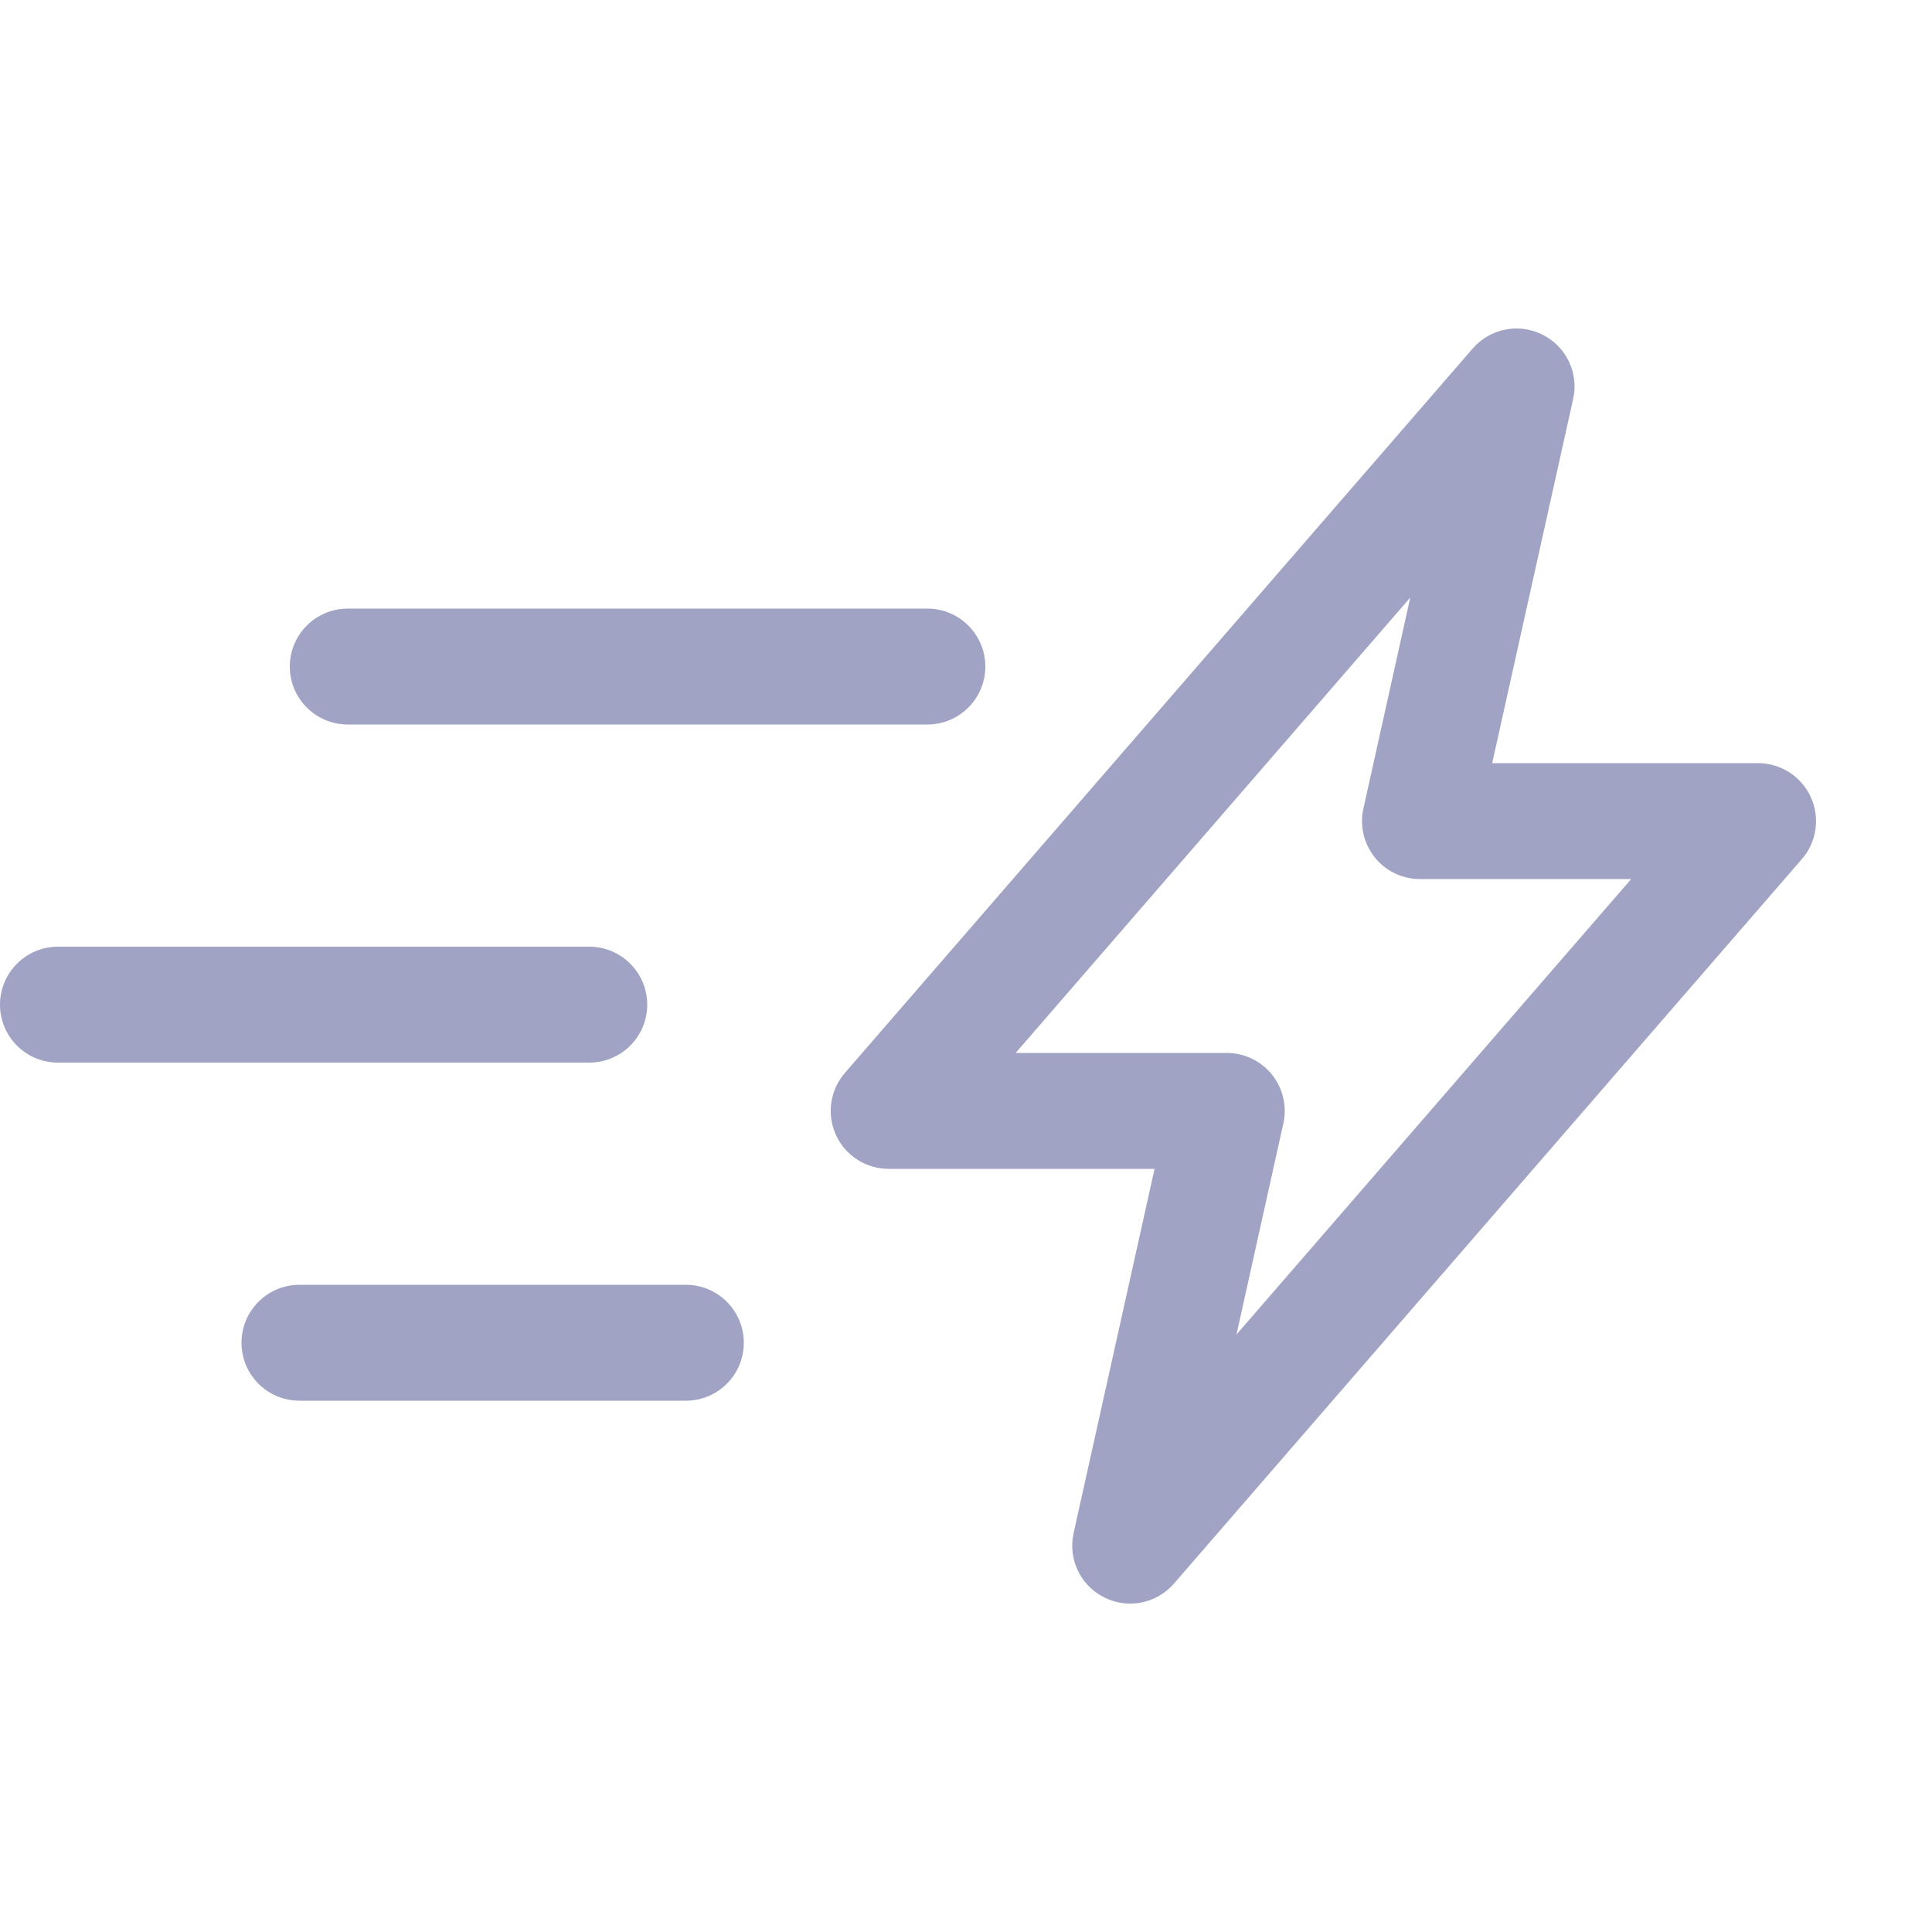 <svg width="20" height="20" viewBox="0 0 20 20" fill="none" xmlns="http://www.w3.org/2000/svg">
    <g id="one-click-trading">
        <path fill-rule="evenodd" clip-rule="evenodd" d="M16.285 4.131C16.345 3.862 16.215 3.588 15.969 3.465C15.724 3.341 15.426 3.4 15.246 3.607L8.746 11.107C8.592 11.285 8.556 11.536 8.654 11.75C8.751 11.963 8.965 12.1 9.2 12.1H11.952L11.114 15.87C11.054 16.138 11.184 16.413 11.43 16.536C11.675 16.66 11.973 16.601 12.153 16.393L18.653 8.893C18.807 8.716 18.843 8.465 18.745 8.251C18.648 8.038 18.434 7.9 18.2 7.9H15.447L16.285 4.131ZM12.7 10.9H10.514L14.599 6.186L14.114 8.37C14.074 8.548 14.118 8.734 14.232 8.876C14.345 9.018 14.518 9.1 14.7 9.1H16.886L12.8 13.815L13.285 11.631C13.325 11.453 13.281 11.267 13.168 11.125C13.054 10.983 12.882 10.9 12.7 10.9ZM3.6 6.3C3.269 6.3 3 6.569 3 6.9C3 7.232 3.269 7.5 3.6 7.5H9.6C9.931 7.5 10.2 7.232 10.2 6.9C10.2 6.569 9.931 6.3 9.6 6.3H3.6ZM0.6 9.8C0.269 9.8 0 10.069 0 10.4C0 10.732 0.269 11 0.6 11H6.1C6.431 11 6.7 10.732 6.7 10.4C6.7 10.069 6.431 9.8 6.1 9.8H0.6ZM3.1 13.3C2.769 13.3 2.5 13.569 2.5 13.9C2.5 14.232 2.769 14.5 3.1 14.5H7.1C7.431 14.5 7.7 14.232 7.7 13.9C7.7 13.569 7.431 13.3 7.1 13.3L3.1 13.3Z" fill="#a0a3c4"/>
    </g>
</svg>
